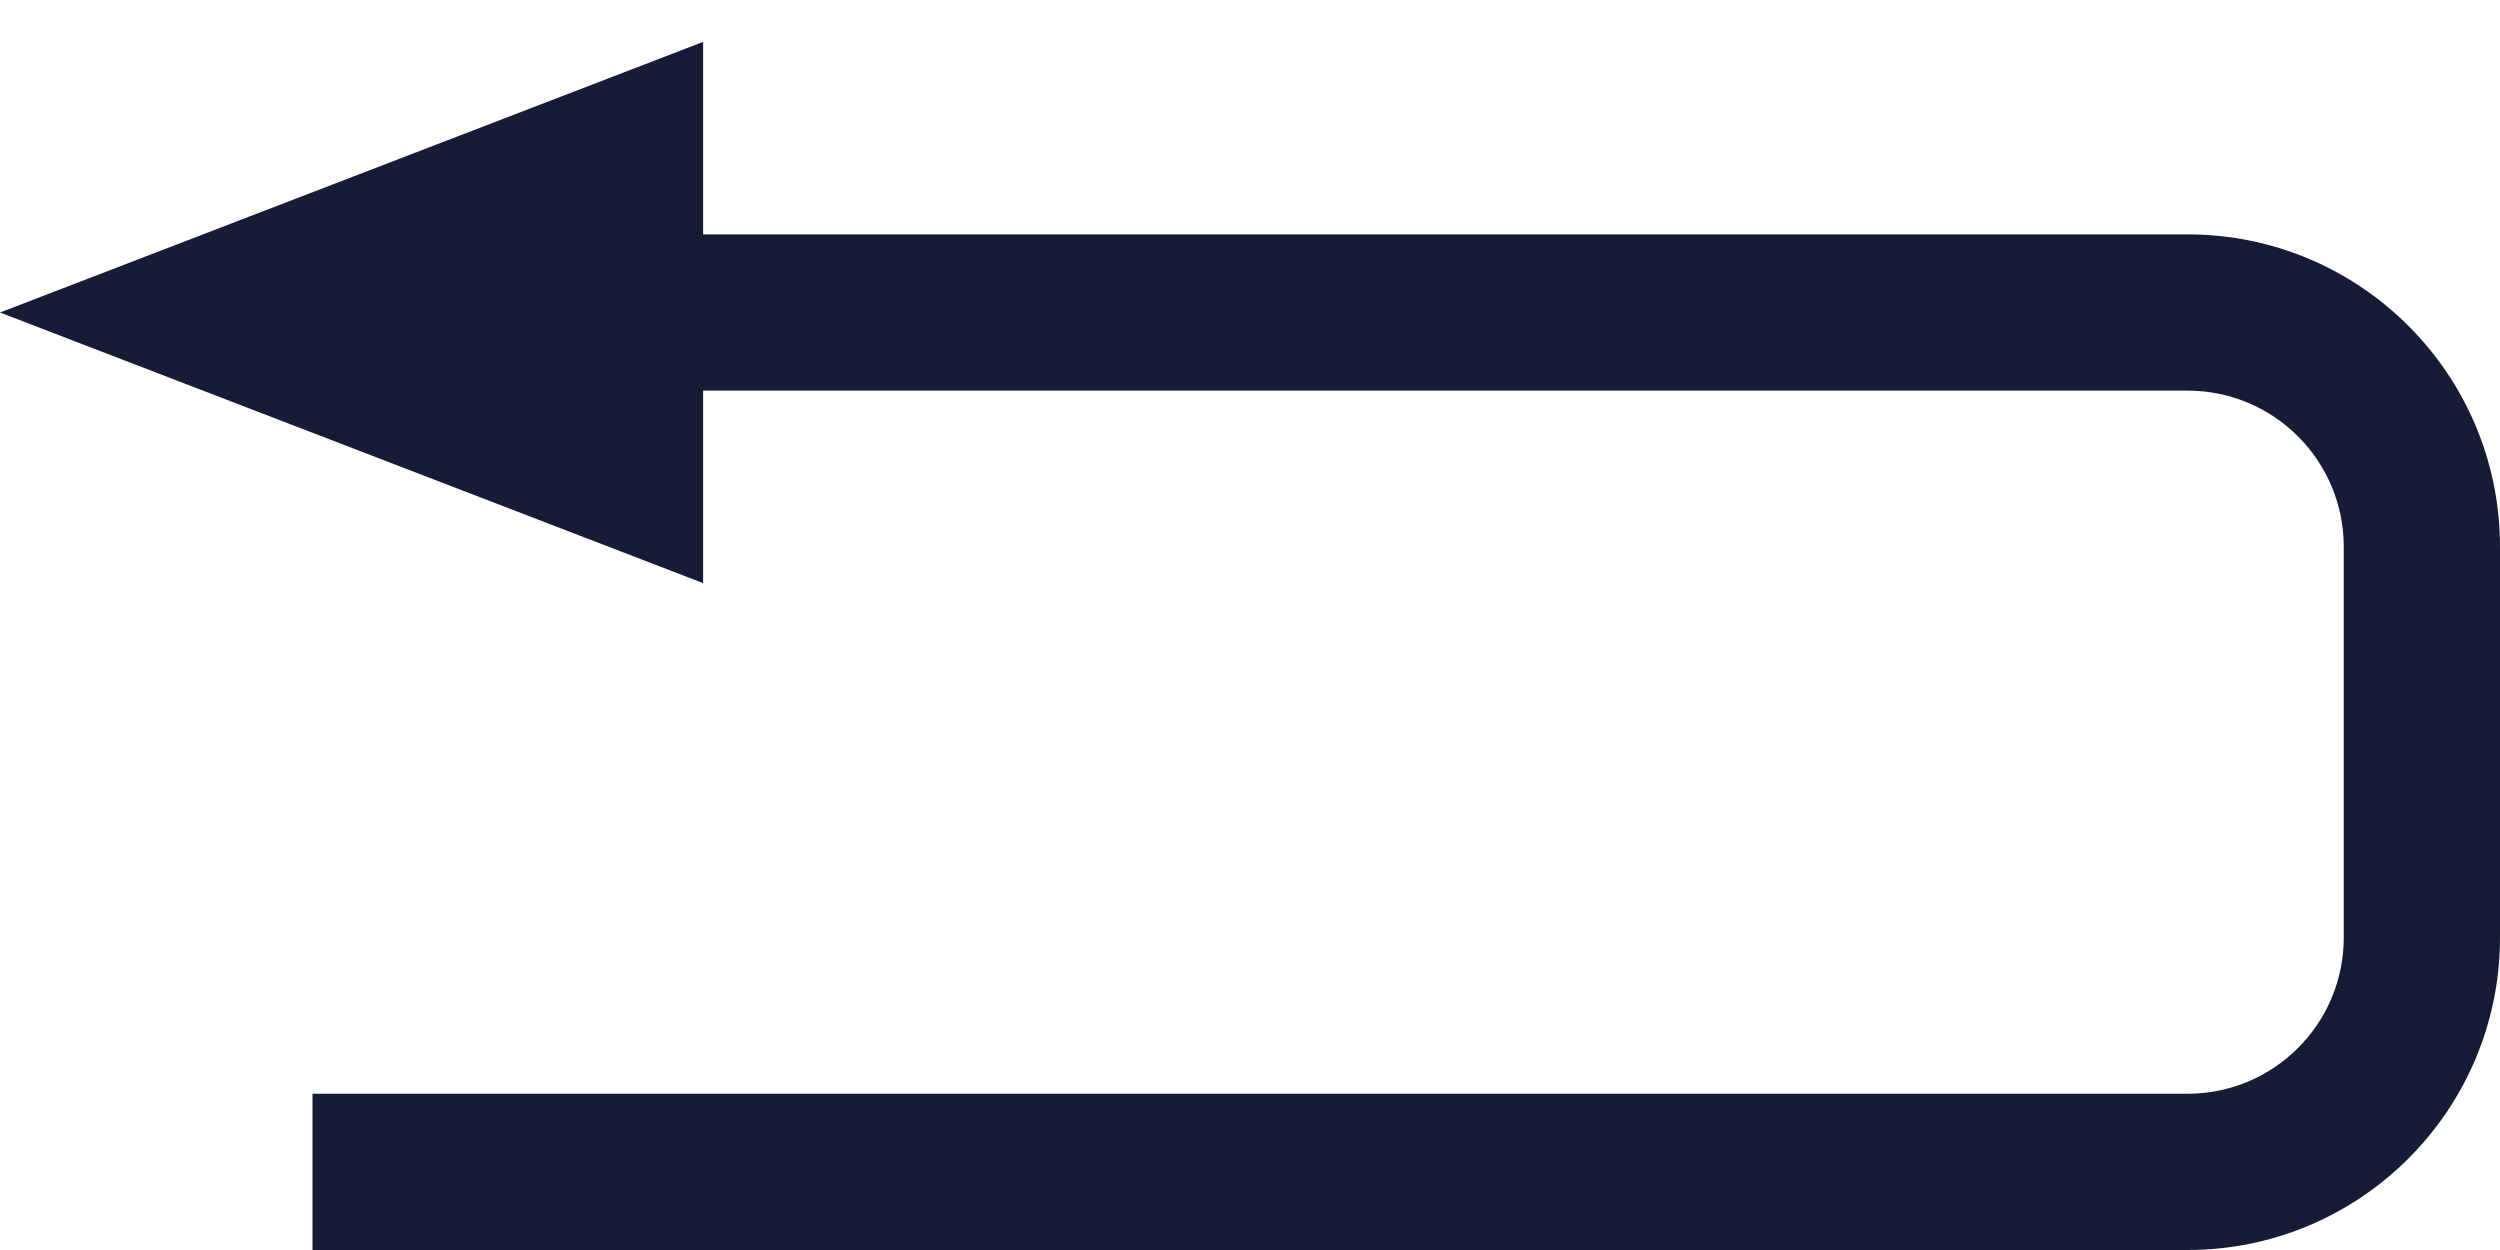 <svg width="32" height="16" viewBox="0 0 32 16" fill="none" xmlns="http://www.w3.org/2000/svg">
<path fill-rule="evenodd" clip-rule="evenodd" d="M4 16H28C30.209 16 32 14.209 32 12V7C32 4.791 30.209 3 28 3H4V5H28C29.105 5 30 5.895 30 7V12C30 13.105 29.105 14 28 14H4V16Z" fill="#161C35"/>
<path d="M0 4L9 0.536V7.464L0 4Z" fill="#161C35"/>
</svg>
